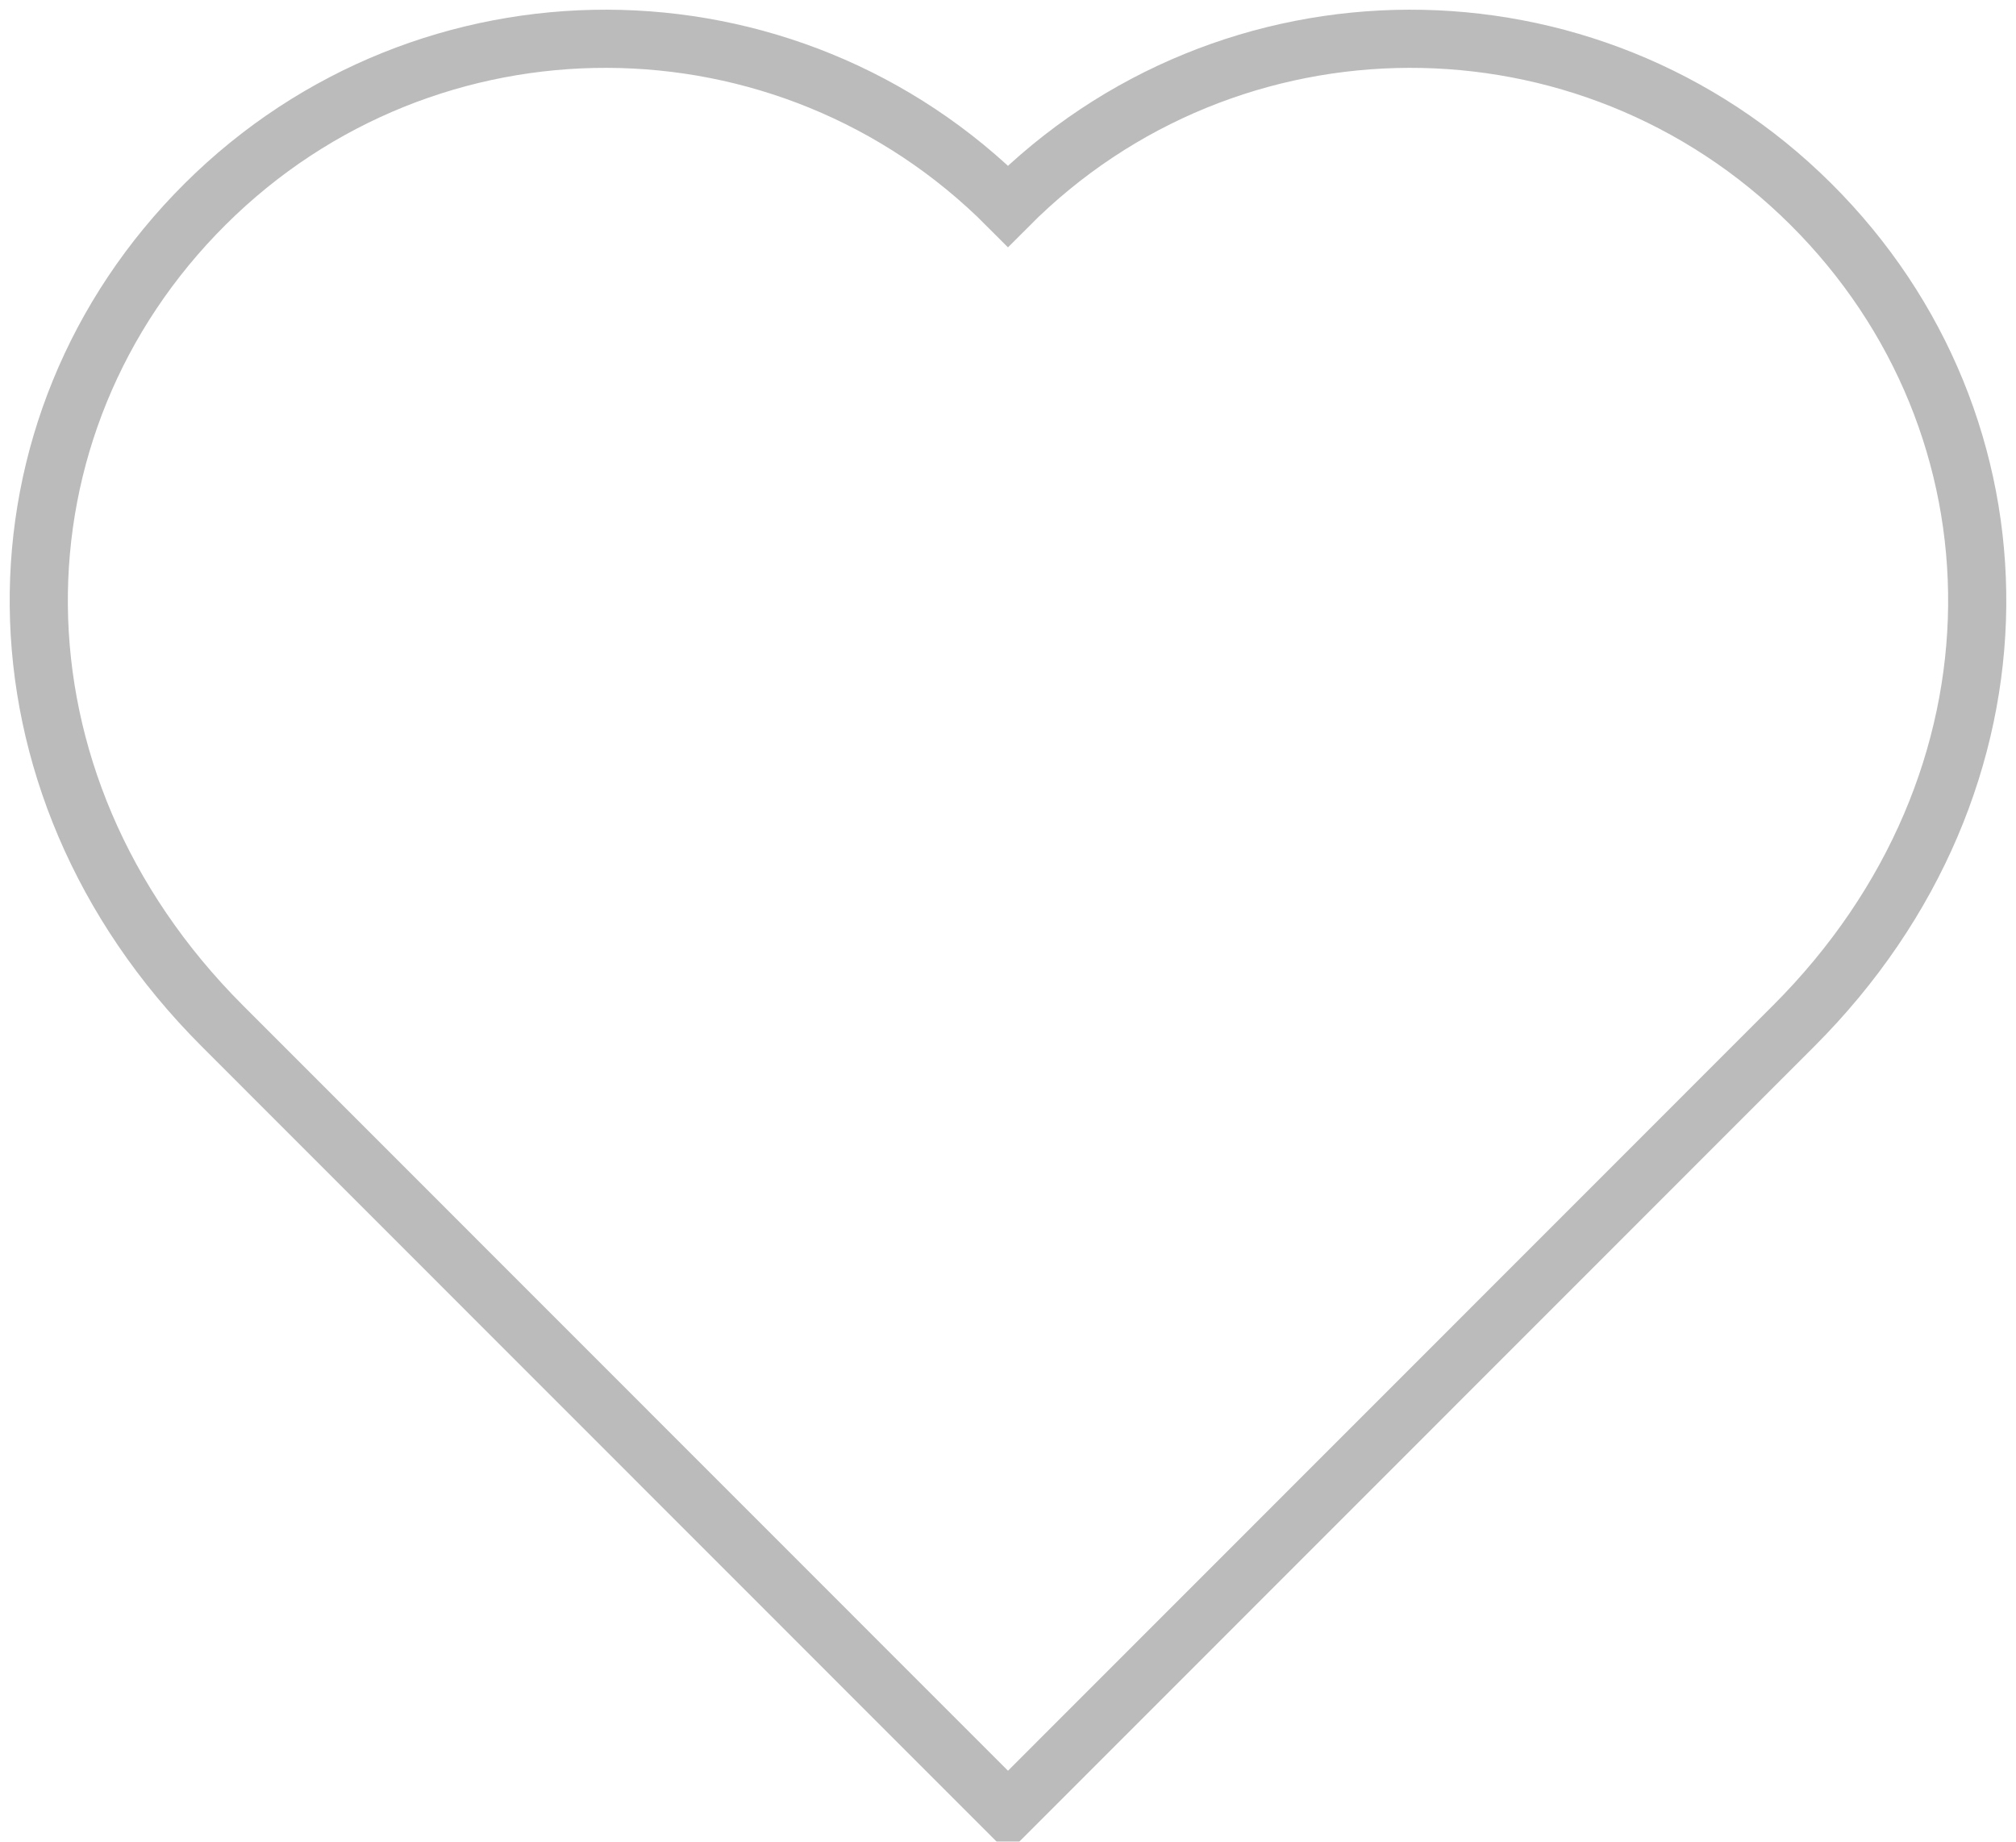 <svg xmlns="http://www.w3.org/2000/svg" xmlns:xlink="http://www.w3.org/1999/xlink" version="1.0" id="Layer_1" x="0px" y="0px" width="104px" height="95px" viewBox="0 0 104 95" enable-background="new 0 0 100 95" xml:space="preserve">


    <defs>
  <filter id="inner-shadow">

    <!-- Shadow Offset -->
    <feOffset dx="0" dy="0"/>

    <!-- Shadow Blur -->
    <feGaussianBlur stdDeviation="8" result="offset-blur"/>

    <!-- Invert the drop shadow
         to create an inner shadow -->
    <feComposite operator="out" in="SourceGraphic" in2="offset-blur" result="inverse"/>

    <!-- Color & Opacity -->
    <feFlood xmlns="http://www.w3.org/2000/svg" flood-color="black" flood-opacity="0.1" result="color"/>

    <!-- Clip color inside shadow -->
    <feComposite operator="in" in="color" in2="inverse" result="shadow"/>

    <!-- Put shadow over original object -->
    <feComposite operator="over" in="shadow" in2="SourceGraphic"/>
  </filter>
</defs>





    <path xmlns="http://www.w3.org/2000/svg" stroke-width="3" stroke="#bbb" fill="white" d="M51.999 93.46c3.944 -3.943 26.458 -26.47 40.533 -40.543c12.61 -12.611 12.341 -30.992 0.876 -42.395C81.943 -0.884 63.404 -0.834 51.999 10.632C40.595 -0.834 22.056 -0.884 10.591 10.522C-0.874 21.925 -1.142 40.306 11.467 52.917C25.541 66.99 48.058 89.517 51.999 93.46z" style="box-shadow: 0 0 3px black" filter="url(#inner-shadow)"/> </svg>